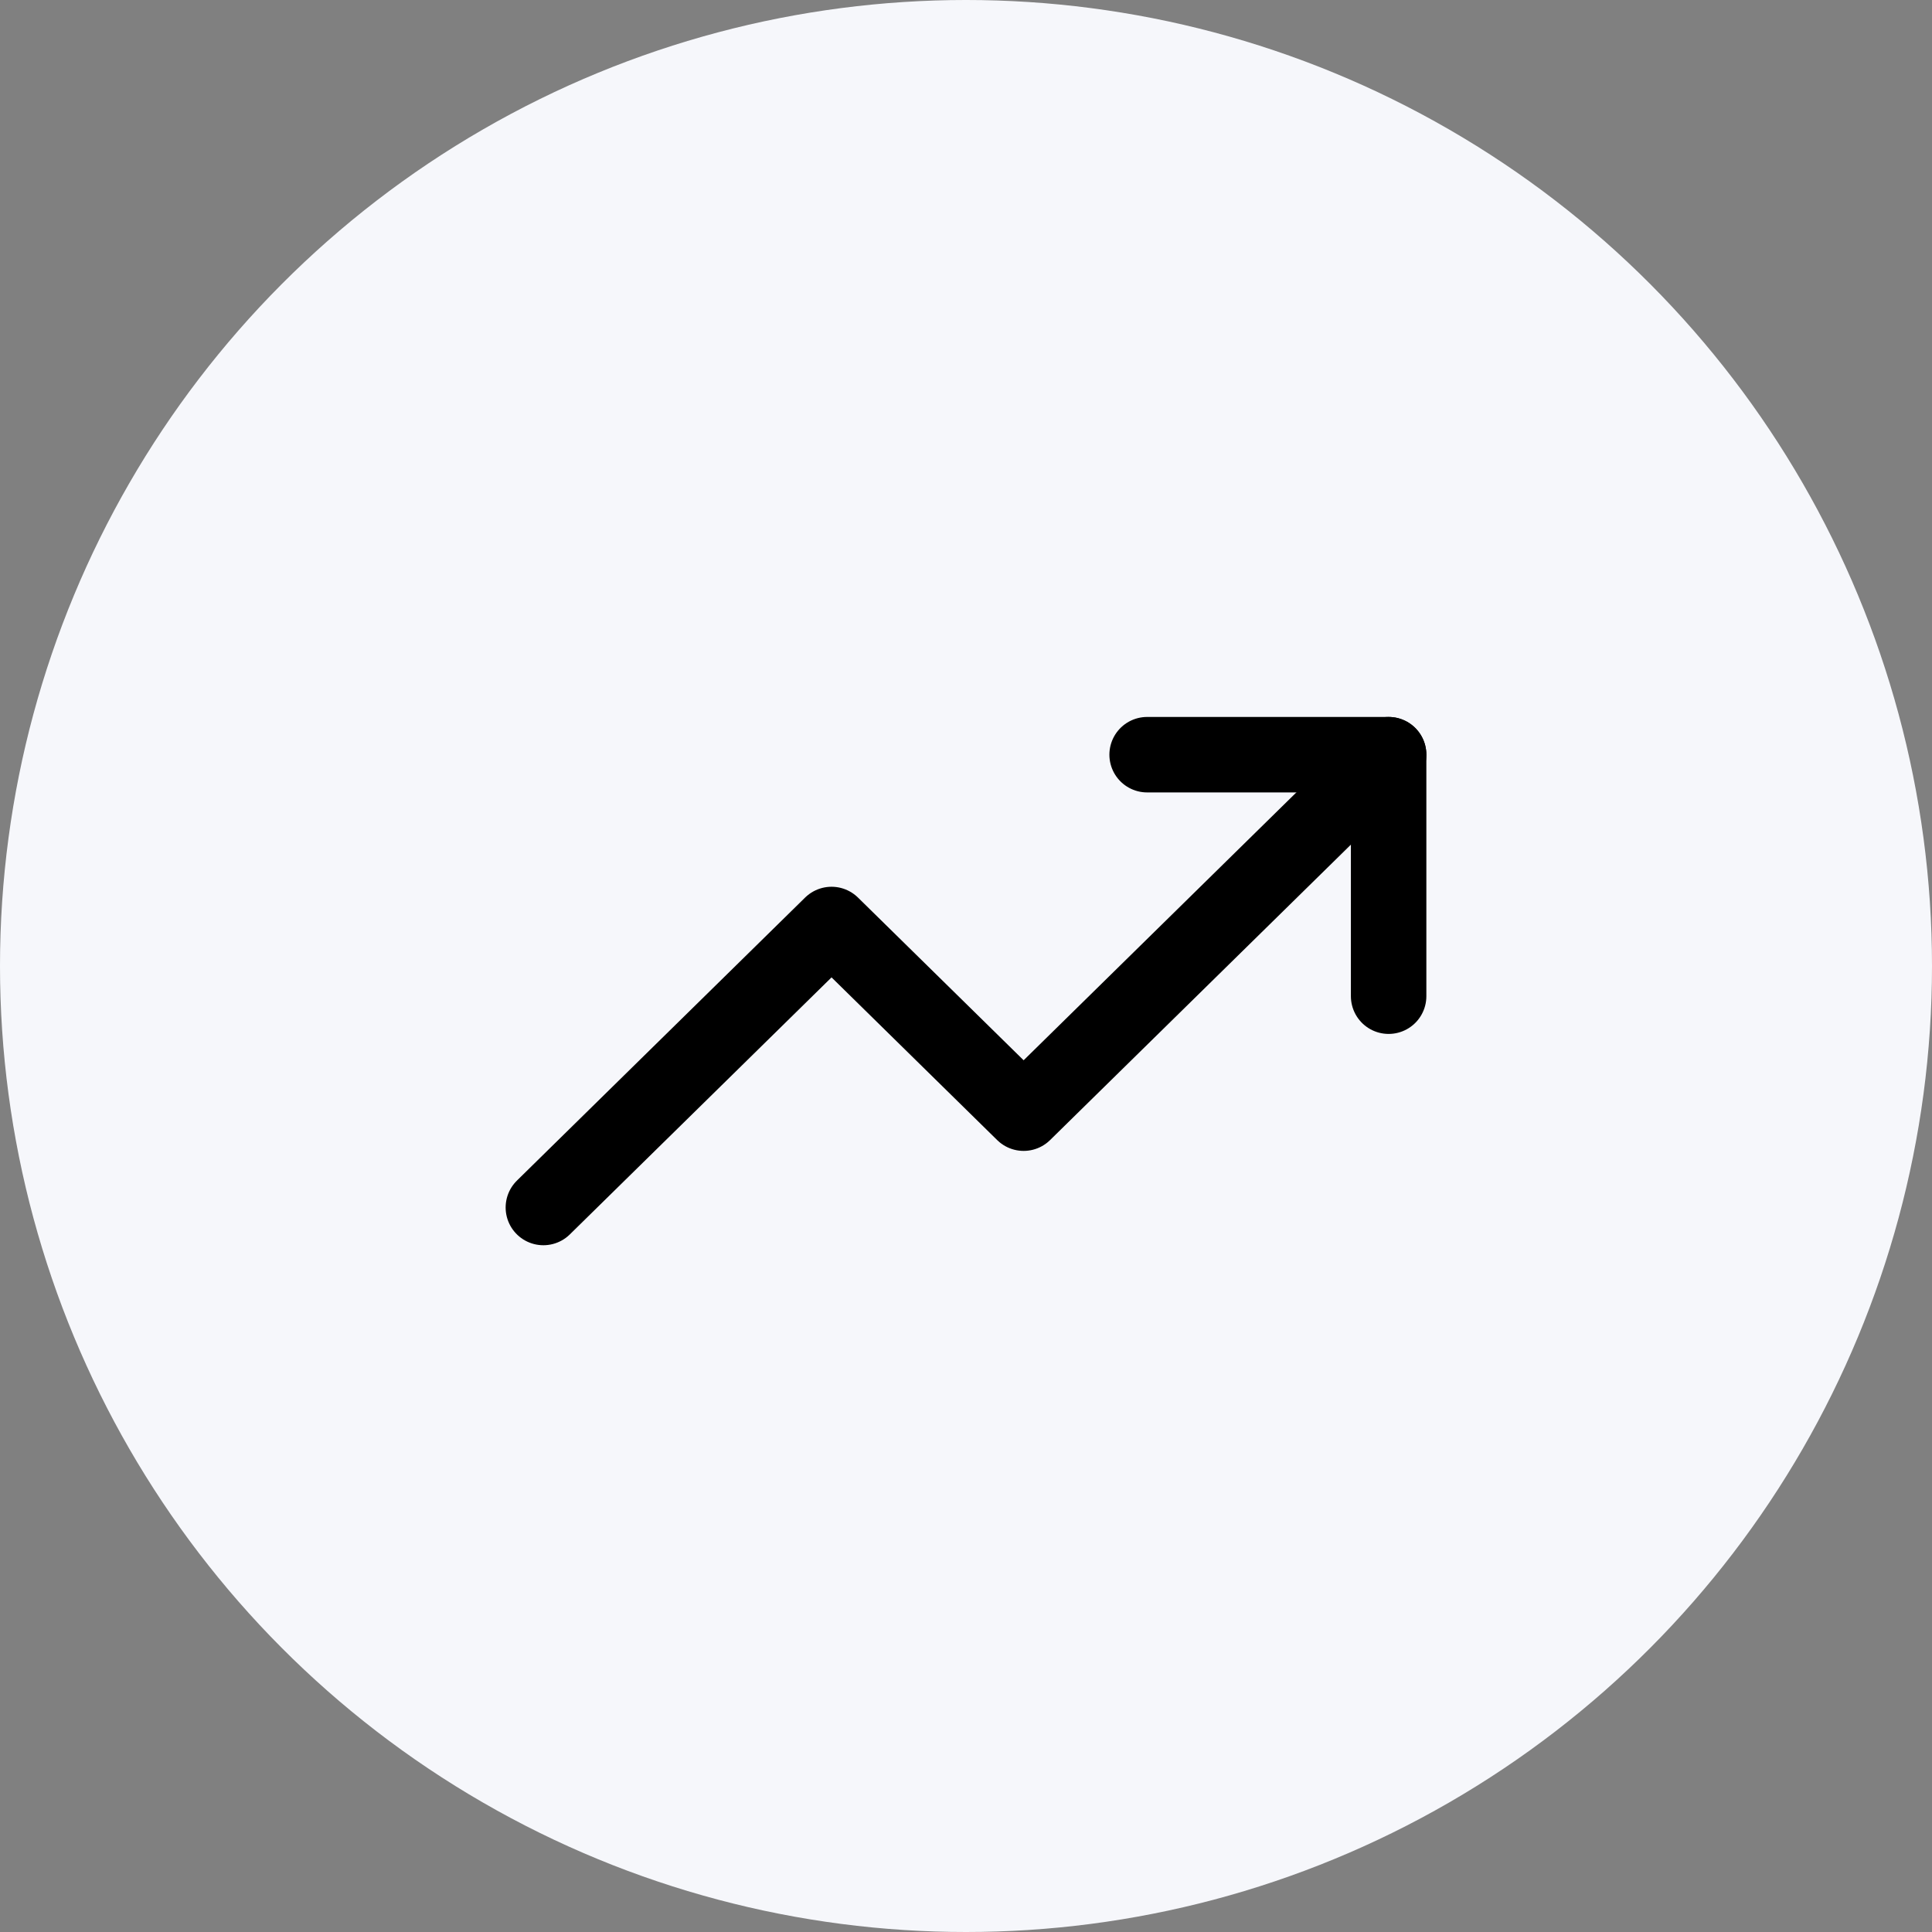<svg width="64" height="64" viewBox="0 0 64 64" fill="none" xmlns="http://www.w3.org/2000/svg">
<rect x="0" y="0" width="64" height="64" fill="#808080" stroke="none"/>
<circle cx="32" cy="32" r="32" fill="#F6F7FB"/>
<path d="M46 25L33.909 36.875L27.546 30.625L18 40" stroke="black" stroke-width="2.5" stroke-linecap="round" stroke-linejoin="round"/>
<path d="M38 25H46V33" stroke="black" stroke-width="2.5" stroke-linecap="round" stroke-linejoin="round"/>
</svg>
